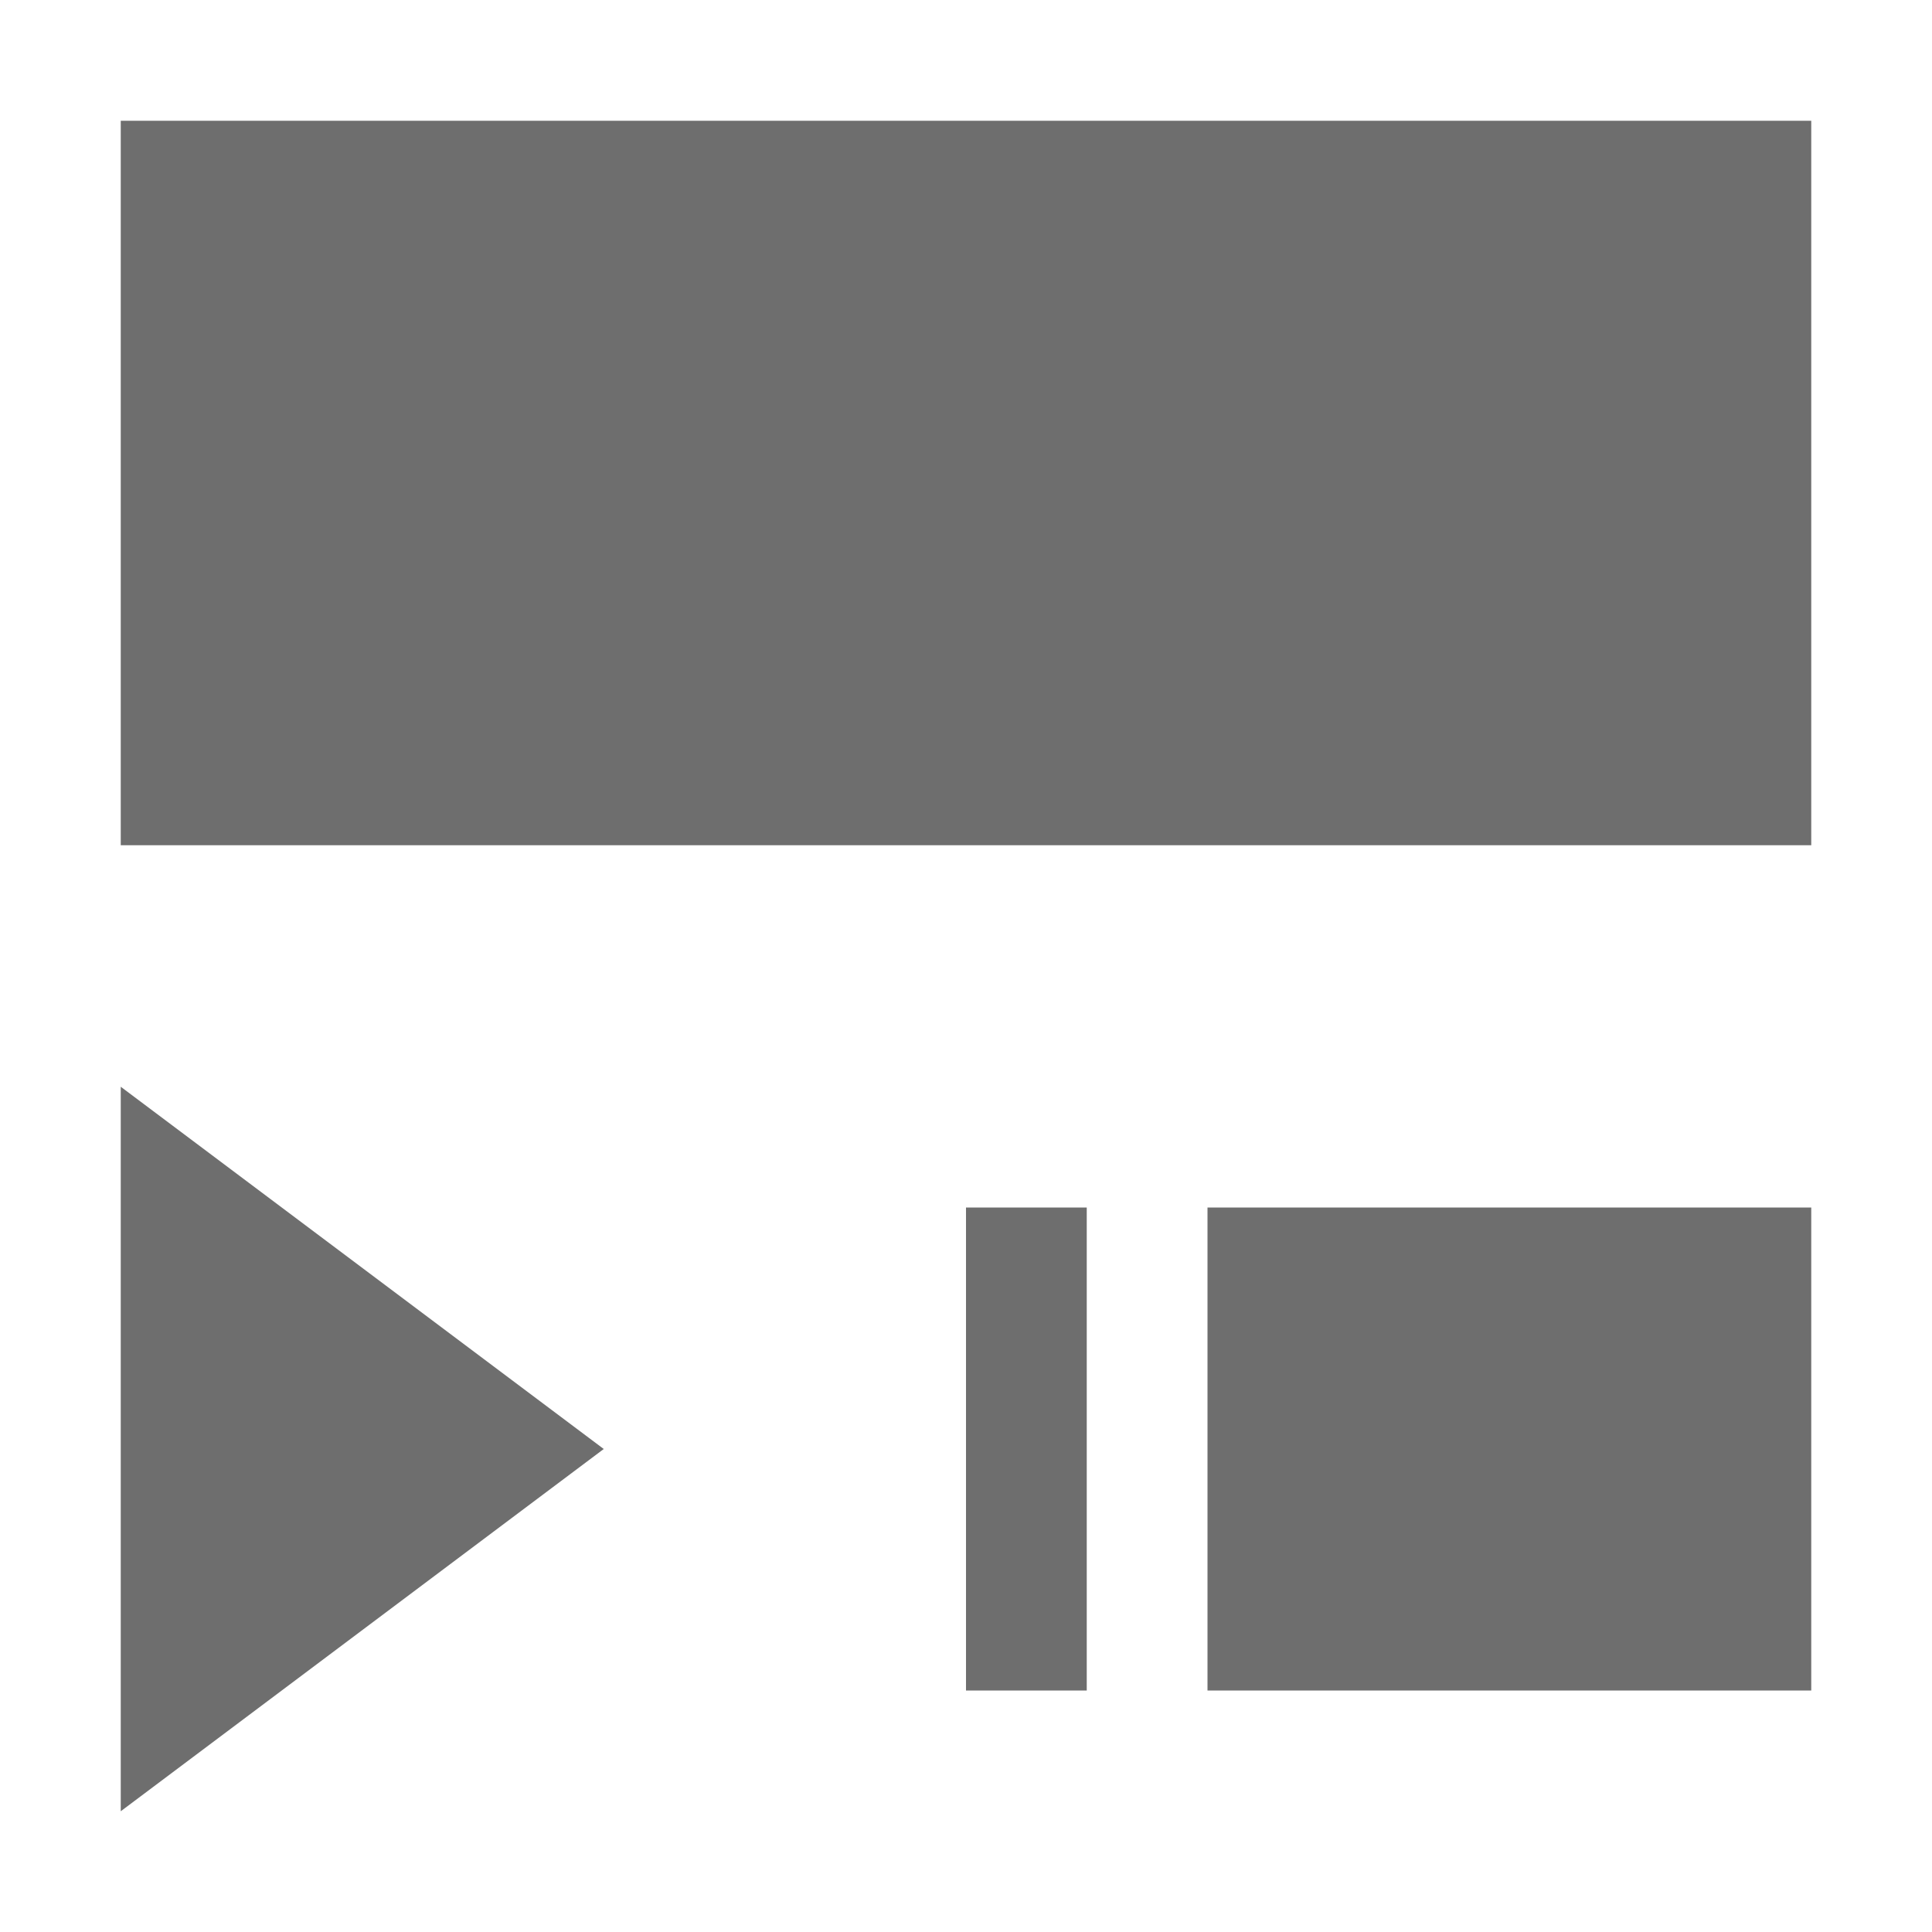 <?xml version="1.0" encoding="UTF-8" standalone="no"?>
<svg xmlns="http://www.w3.org/2000/svg" width="16" height="16" viewBox="0 0 16 16">
 <defs>
  <style type="text/css" id="current-color-scheme">
   .ColorScheme-Text { color:#6e6e6e; } .ColorScheme-Highlight { color:#5294e2; }
  </style>
 </defs>
 <path style="fill:currentColor;opacity:1" class="ColorScheme-Text" d="M 1 1 L 1 7 L 15 7 L 15 1 L 1 1 z M 1 9 L 1 15 L 5 12 L 1 9 z M 8 10 L 8 14 L 9 14 L 9 10 L 8 10 z M 10 10 L 10 14 L 15 14 L 15 10 L 10 10 z"/>
</svg>
